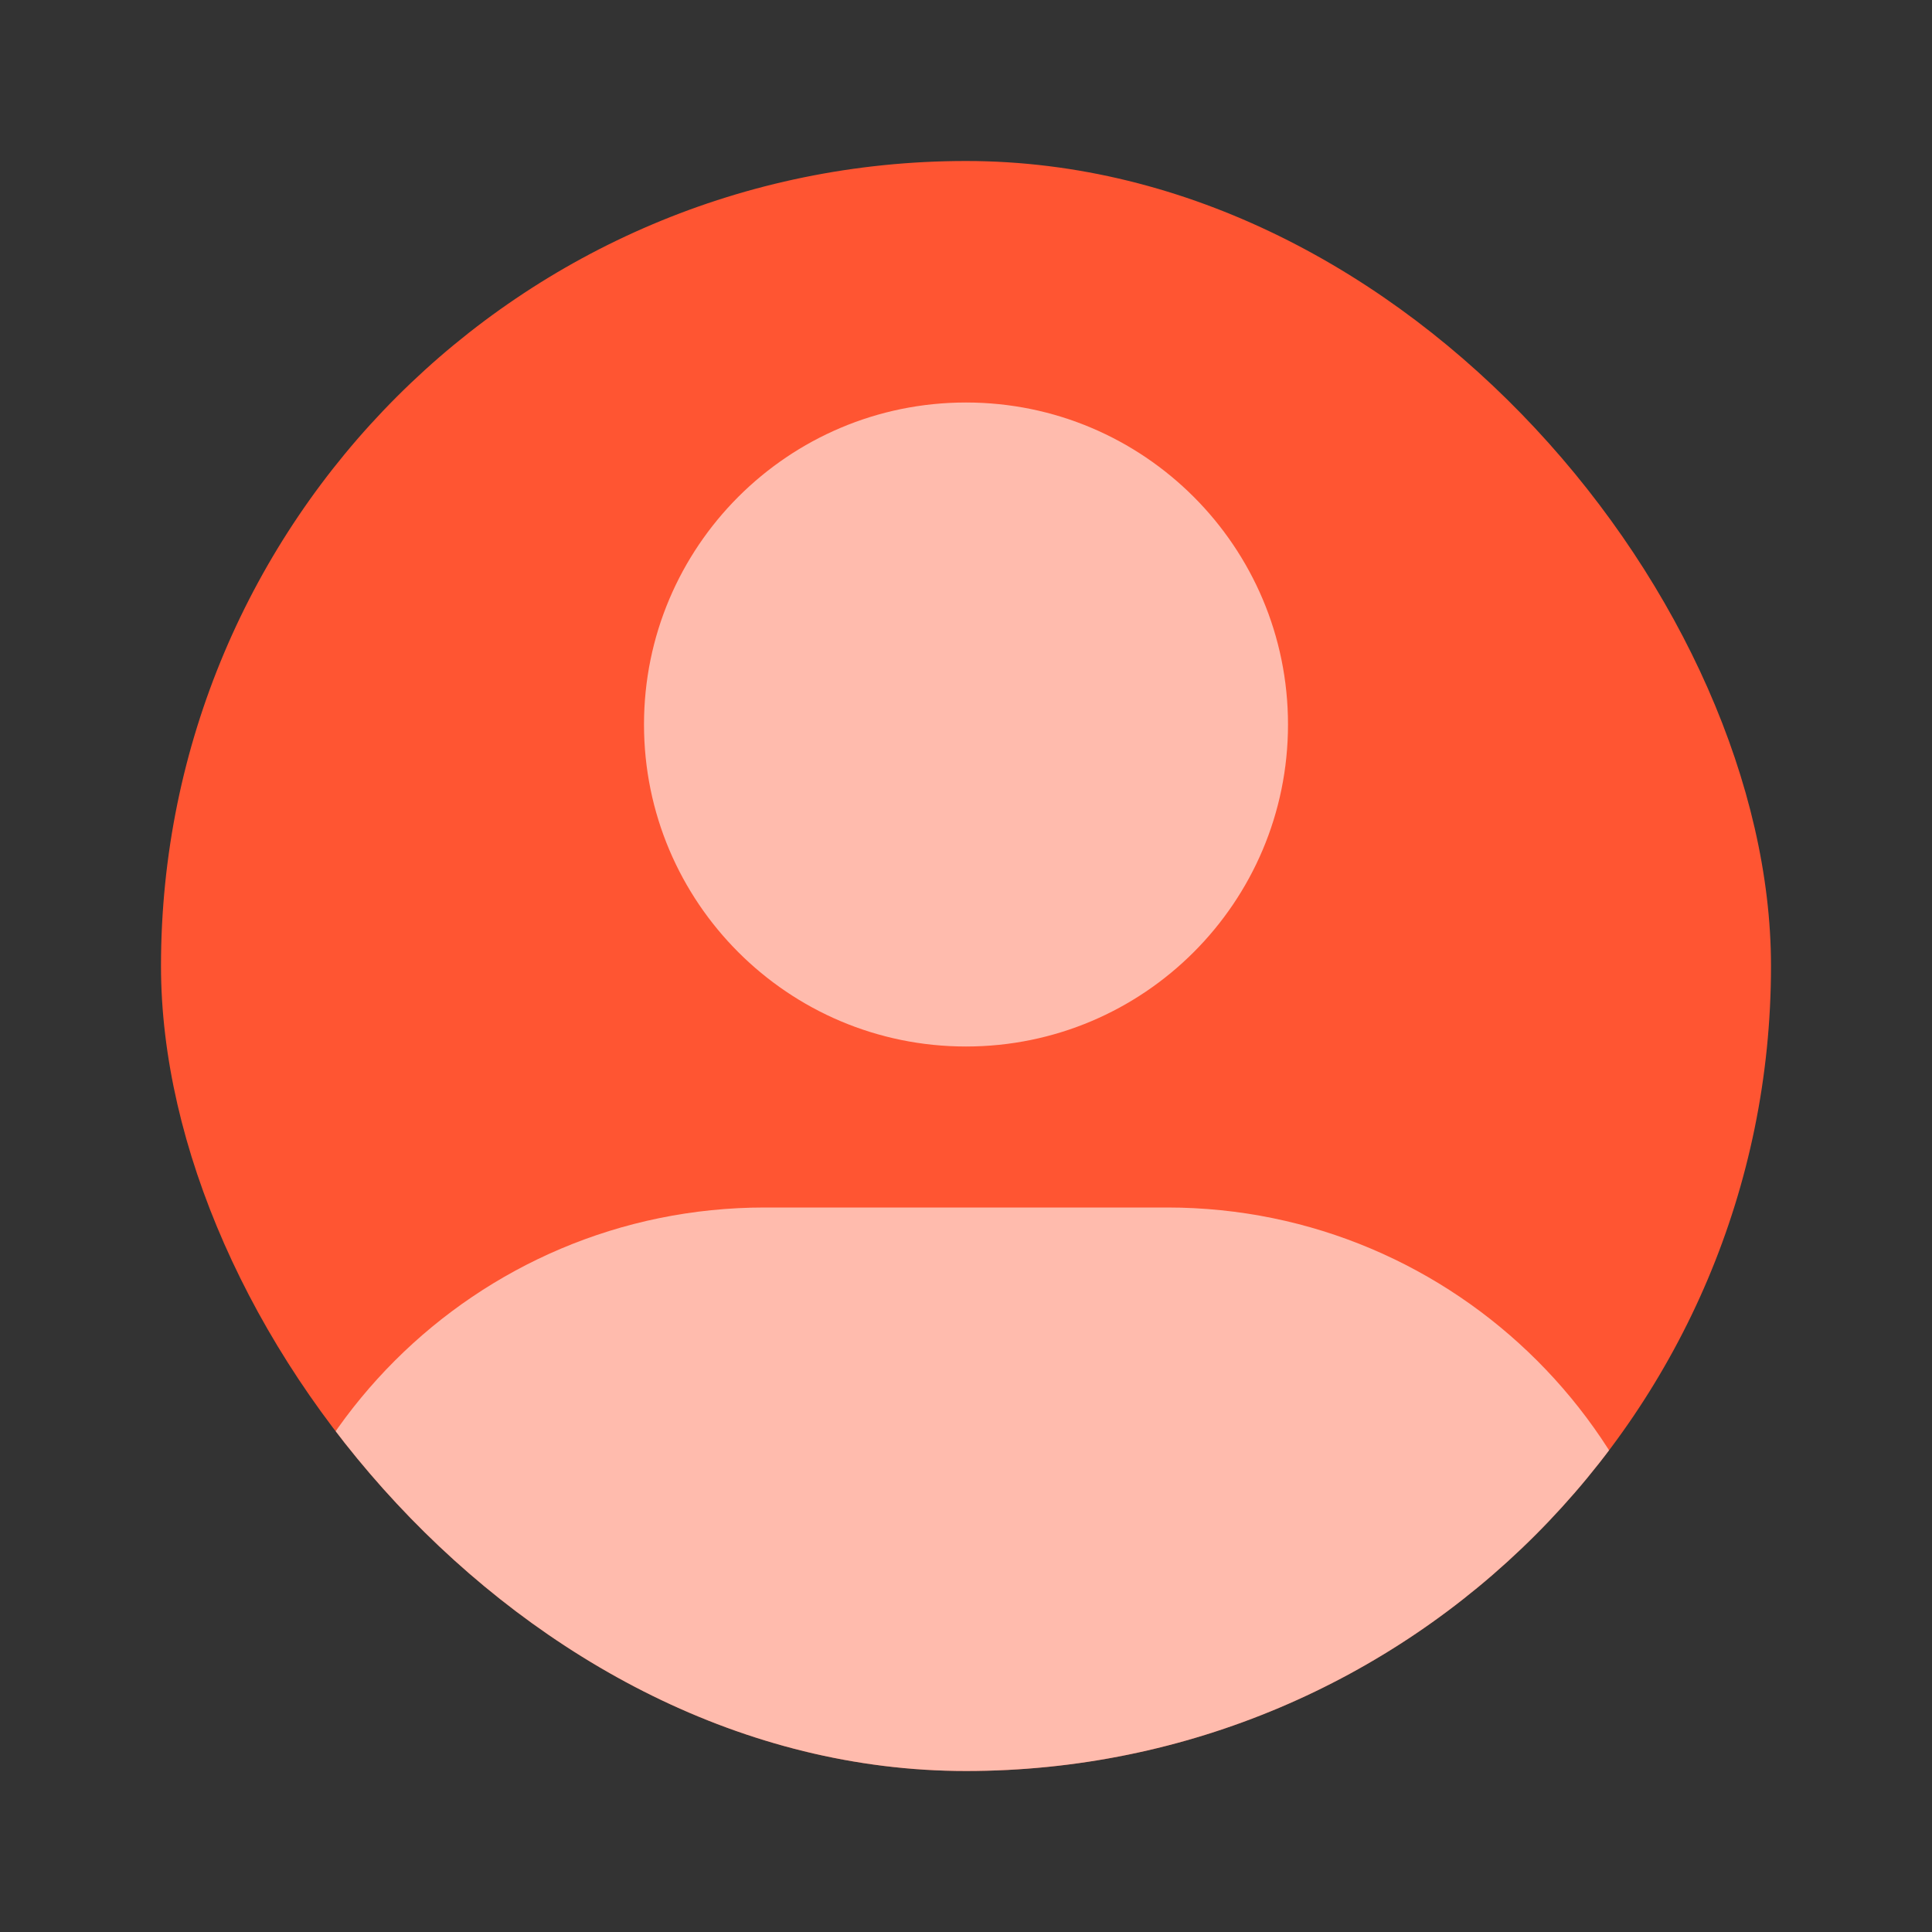 <svg viewBox="0 0 24 24" fill="none" xmlns="http://www.w3.org/2000/svg">
<rect x="0" y="0" width="24" height="24" fill="#333333" stroke="none"/>
<g clip-path="url(#clip0_886_14194)">
<rect x="2" y="2" width="20" height="20" rx="10" fill="#FF5532"/>
<path d="M16 9C16 11.209 14.209 13 12 13C9.791 13 8 11.209 8 9C8 6.791 9.791 5 12 5C14.209 5 16 6.791 16 9Z" fill="white" fill-opacity="0.6"/>
<path d="M3 21.5C3 17.91 5.91 15 9.5 15H14.5C18.09 15 21 17.91 21 21.5C21 25.09 18.09 28 14.5 28H9.5C5.91 28 3 25.09 3 21.5Z" fill="white" fill-opacity="0.6"/>
</g>
<defs>
<clipPath id="clip0_886_14194">
<rect x="2" y="2" width="20" height="20" rx="10" fill="white"/>
</clipPath>
</defs>
</svg>
